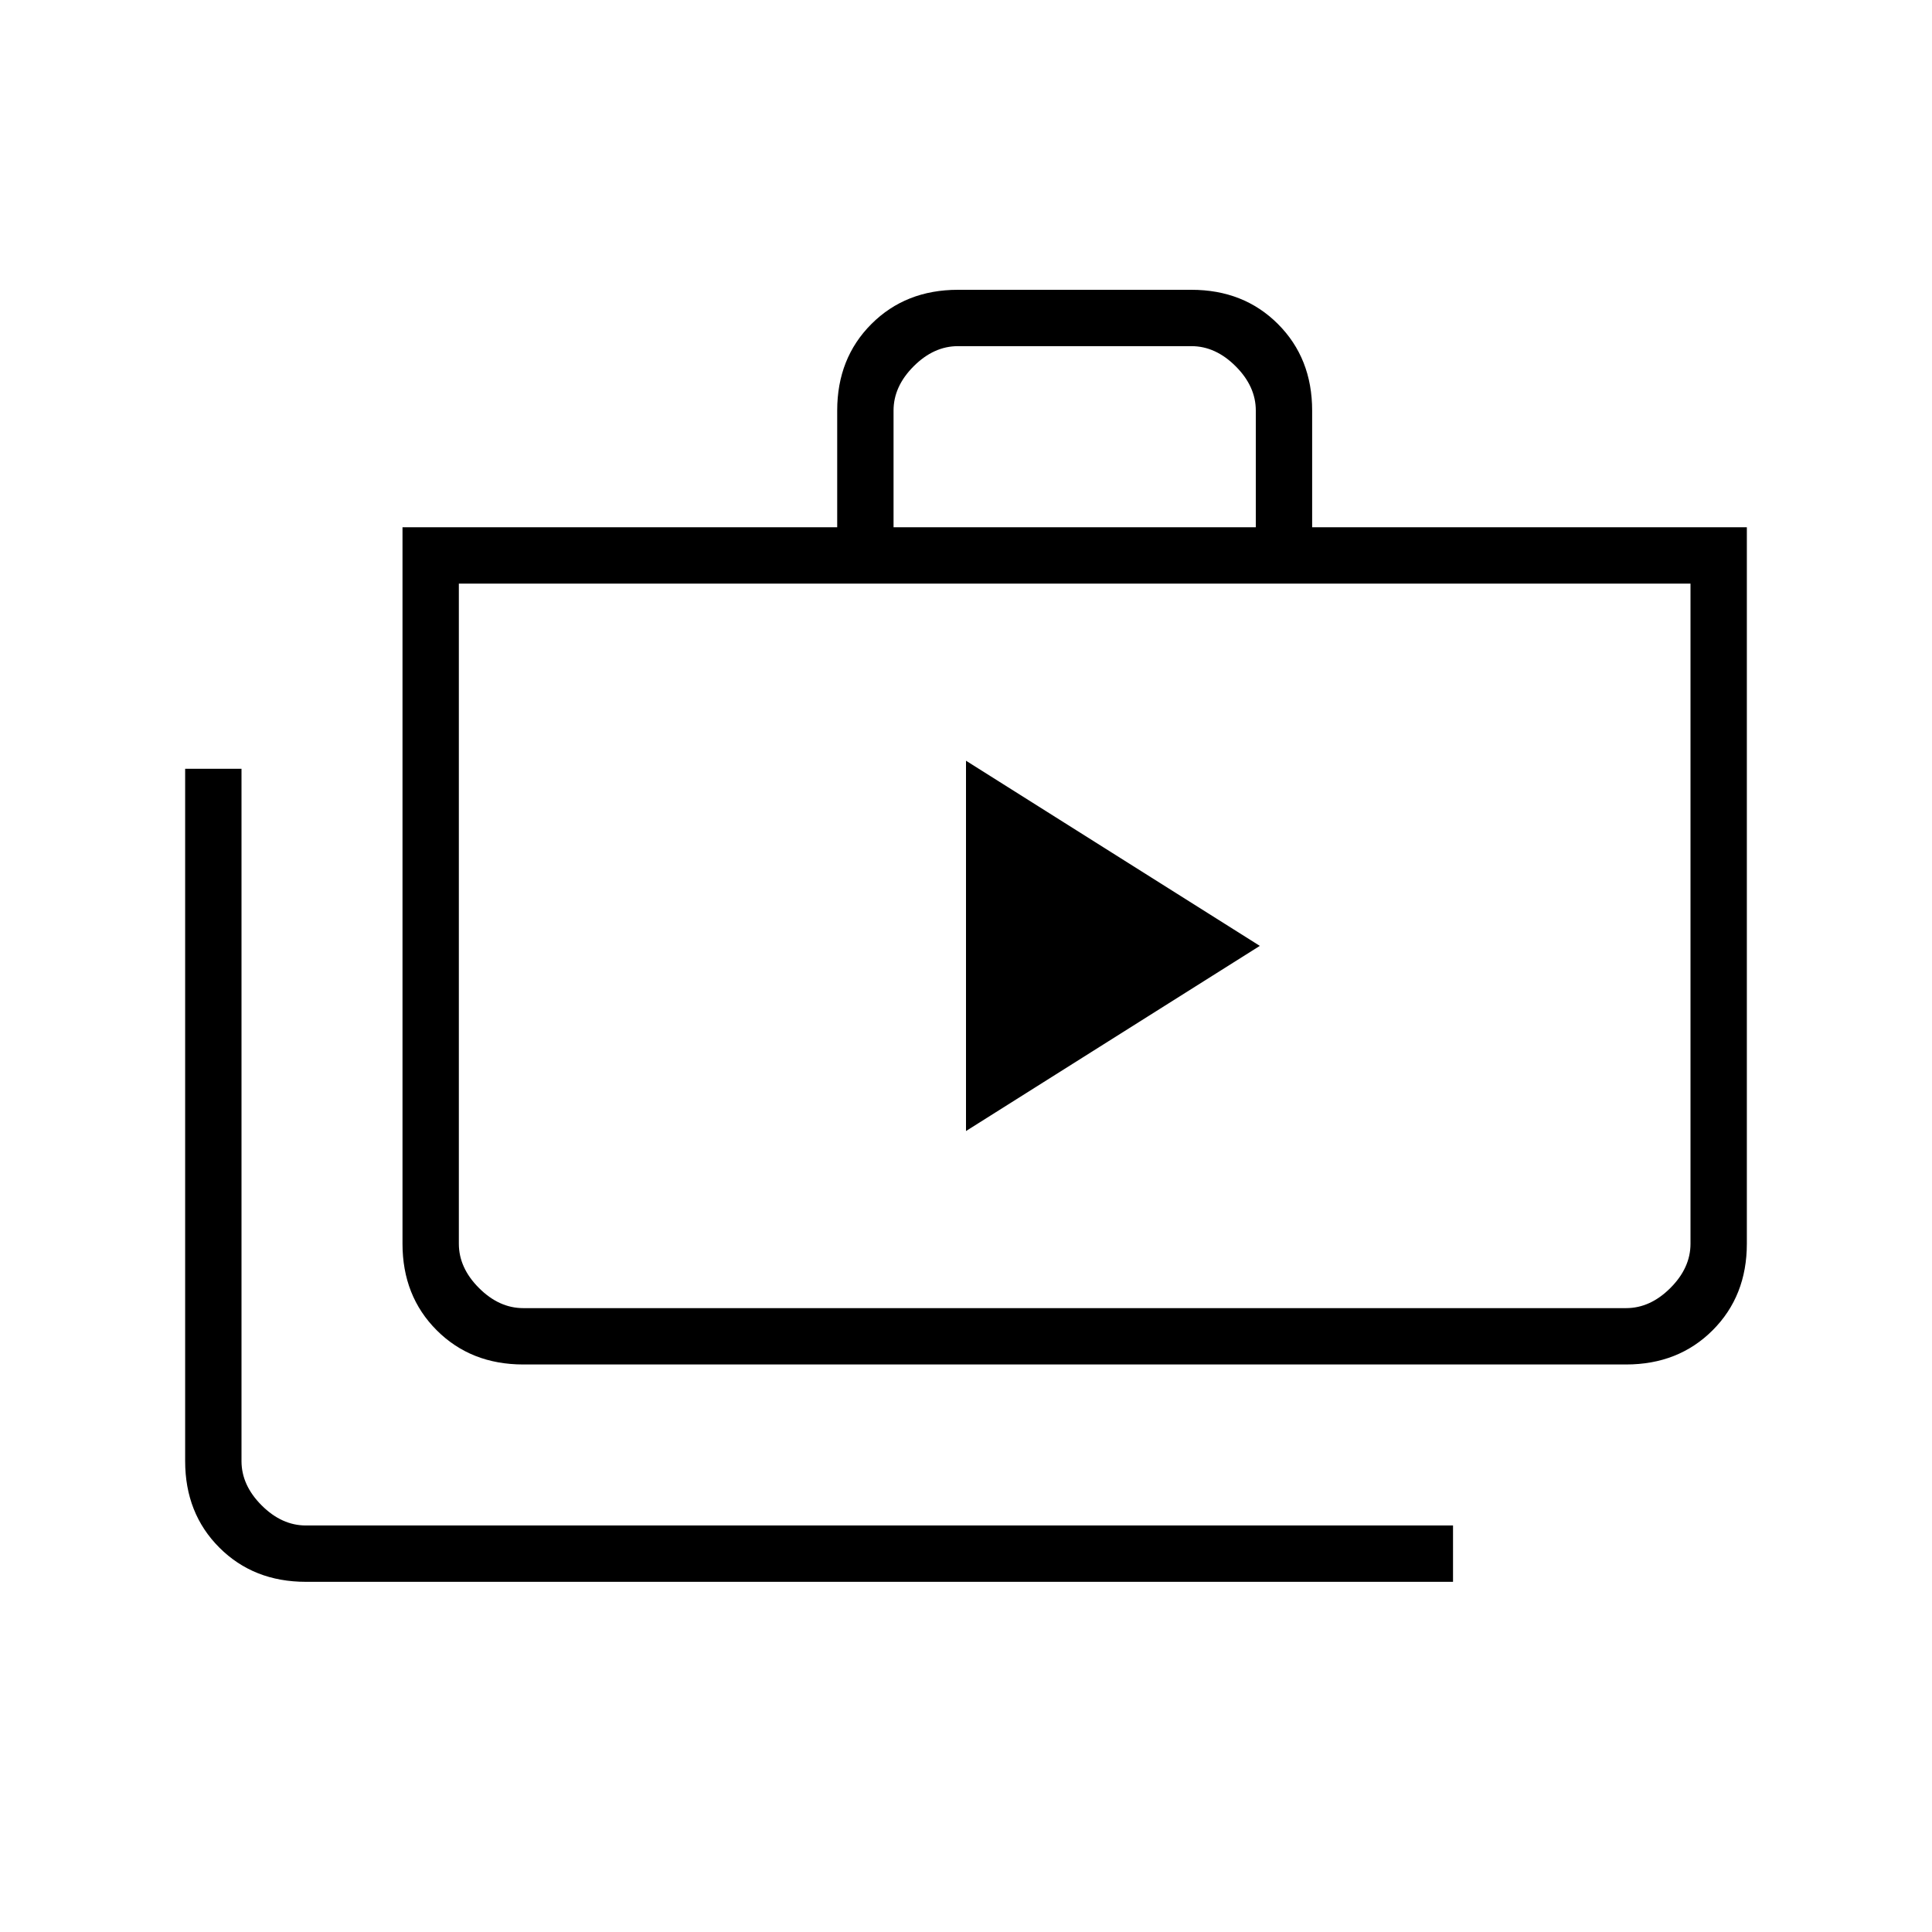 <svg xmlns="http://www.w3.org/2000/svg" height="24" width="24"><path d="m12 14.05 3.65-2.3L12 9.45Zm6.05 5.6H3.8q-.65 0-1.075-.425Q2.3 18.8 2.3 18.15v-8.6H3v8.6q0 .3.25.55.25.25.55.25h14.25ZM6.5 16.95q-.65 0-1.075-.425Q5 16.1 5 15.45v-8.9h5.4V5.1q0-.65.425-1.075Q11.25 3.6 11.9 3.6h2.9q.65 0 1.075.425.425.425.425 1.075v1.45h5.4v8.9q0 .65-.425 1.075-.425.425-1.075.425Zm4.6-10.4h4.5V5.1q0-.3-.25-.55-.25-.25-.55-.25h-2.9q-.3 0-.55.25-.25.25-.25.55Zm-4.6 9.7h13.7q.3 0 .55-.25.25-.25.25-.55v-8.2H5.7v8.2q0 .3.25.55.25.25.55.25Zm-.8-9V16.25 15.45Z"/></svg>